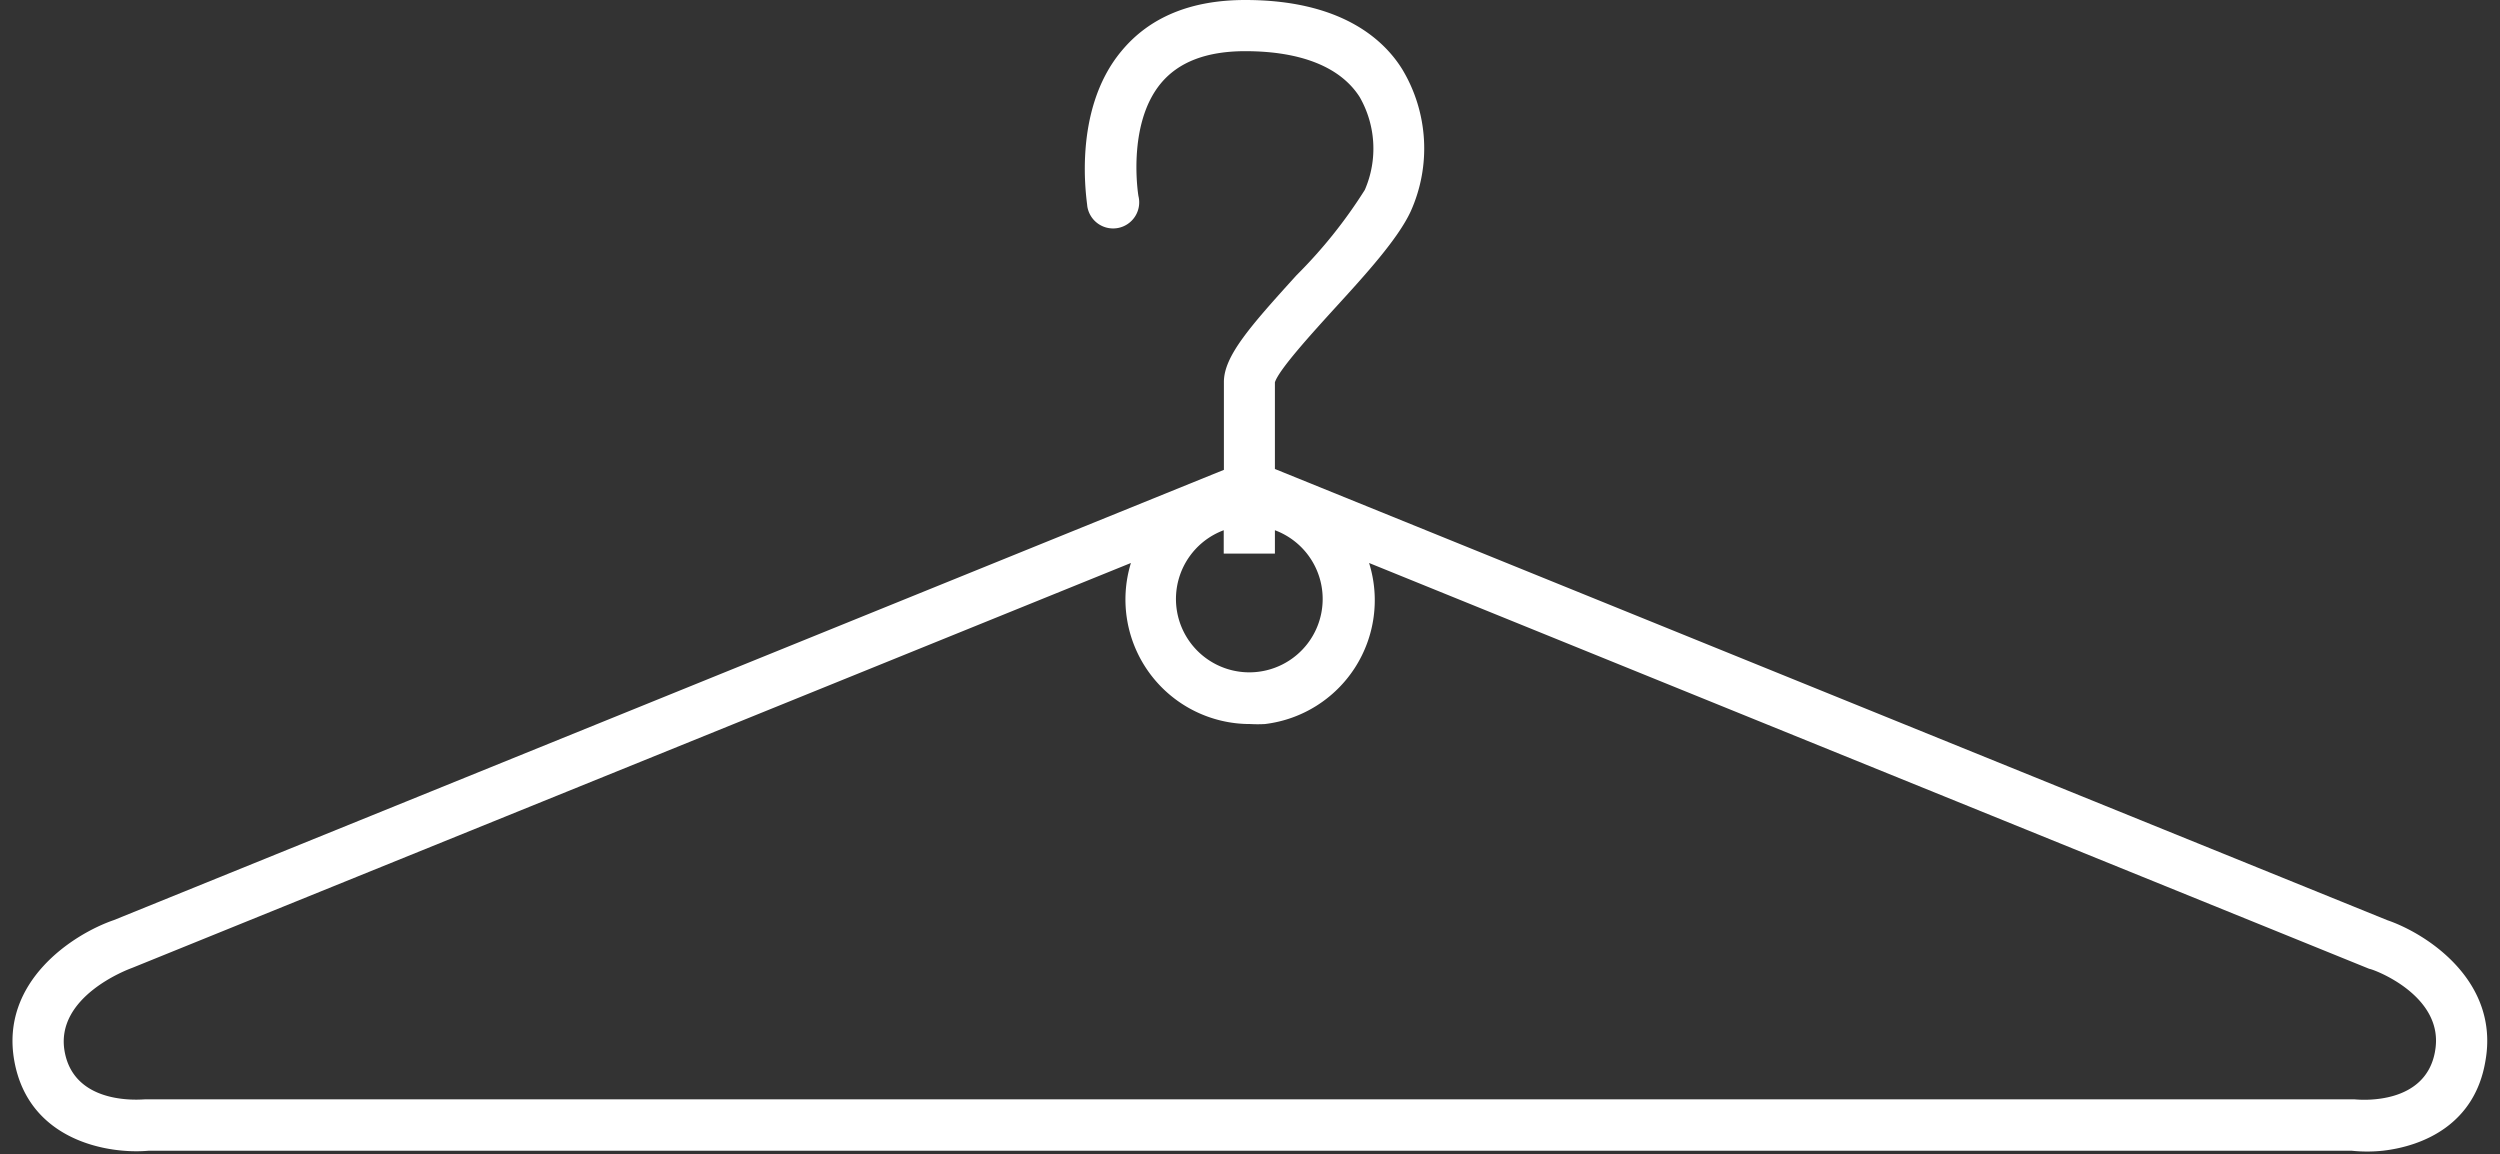 <svg xmlns="http://www.w3.org/2000/svg" viewBox="-0.73 0 146.54 67.67"><rect x="-0.73" y="0" width="146.54" height="67.67" fill="#333333" stroke="none"/><title>19821261_2_ic</title><g data-name="Layer 2"><g data-name="Layer 1"><g data-name="Layer 2"><path d="M139.21 53.94L74 27.49v-5.08c.23-.74 2.18-2.88 3.48-4.31 1.83-2 3.73-4.09 4.48-5.71a9 9 0 0 0-.49-8.32C80.32 2.21 77.75 0 72.26 0 69.09 0 66.65 1 65 3c-2.94 3.53-2 8.85-2 9.07a1.53 1.53 0 1 0 3-.58s-.7-4.18 1.32-6.61C68.36 3.63 70 3 72.26 3c3.27 0 5.59.93 6.71 2.69a6.08 6.08 0 0 1 .3 5.44 28.44 28.44 0 0 1-4 5c-2.72 3-4.26 4.74-4.26 6.26v5.15L5.95 53.93c-2.39.82-6.68 3.6-5.84 8.26S5.58 67.67 8 67.45h129.1a8.87 8.87 0 0 0 1.85 0c2.42-.28 5.38-1.58 6-5.23.86-4.71-3.43-7.49-5.74-8.28zM71 31.08v1.37h3v-1.37a4.3 4.3 0 1 1-3 0zm71 30.56c-.56 3.12-4.28 2.84-4.7 2.8H7.76c-.17 0-4.12.41-4.7-2.8s3.69-4.81 3.94-4.9L65.56 33a7.3 7.3 0 0 0 7 9.44 7.39 7.39 0 0 0 .86 0 7.31 7.31 0 0 0 6.1-9.44l58.63 23.79c.18 0 4.46 1.56 3.85 4.84z" fill="#fff" data-name="Layer 1-2"/></g></g></g></svg>